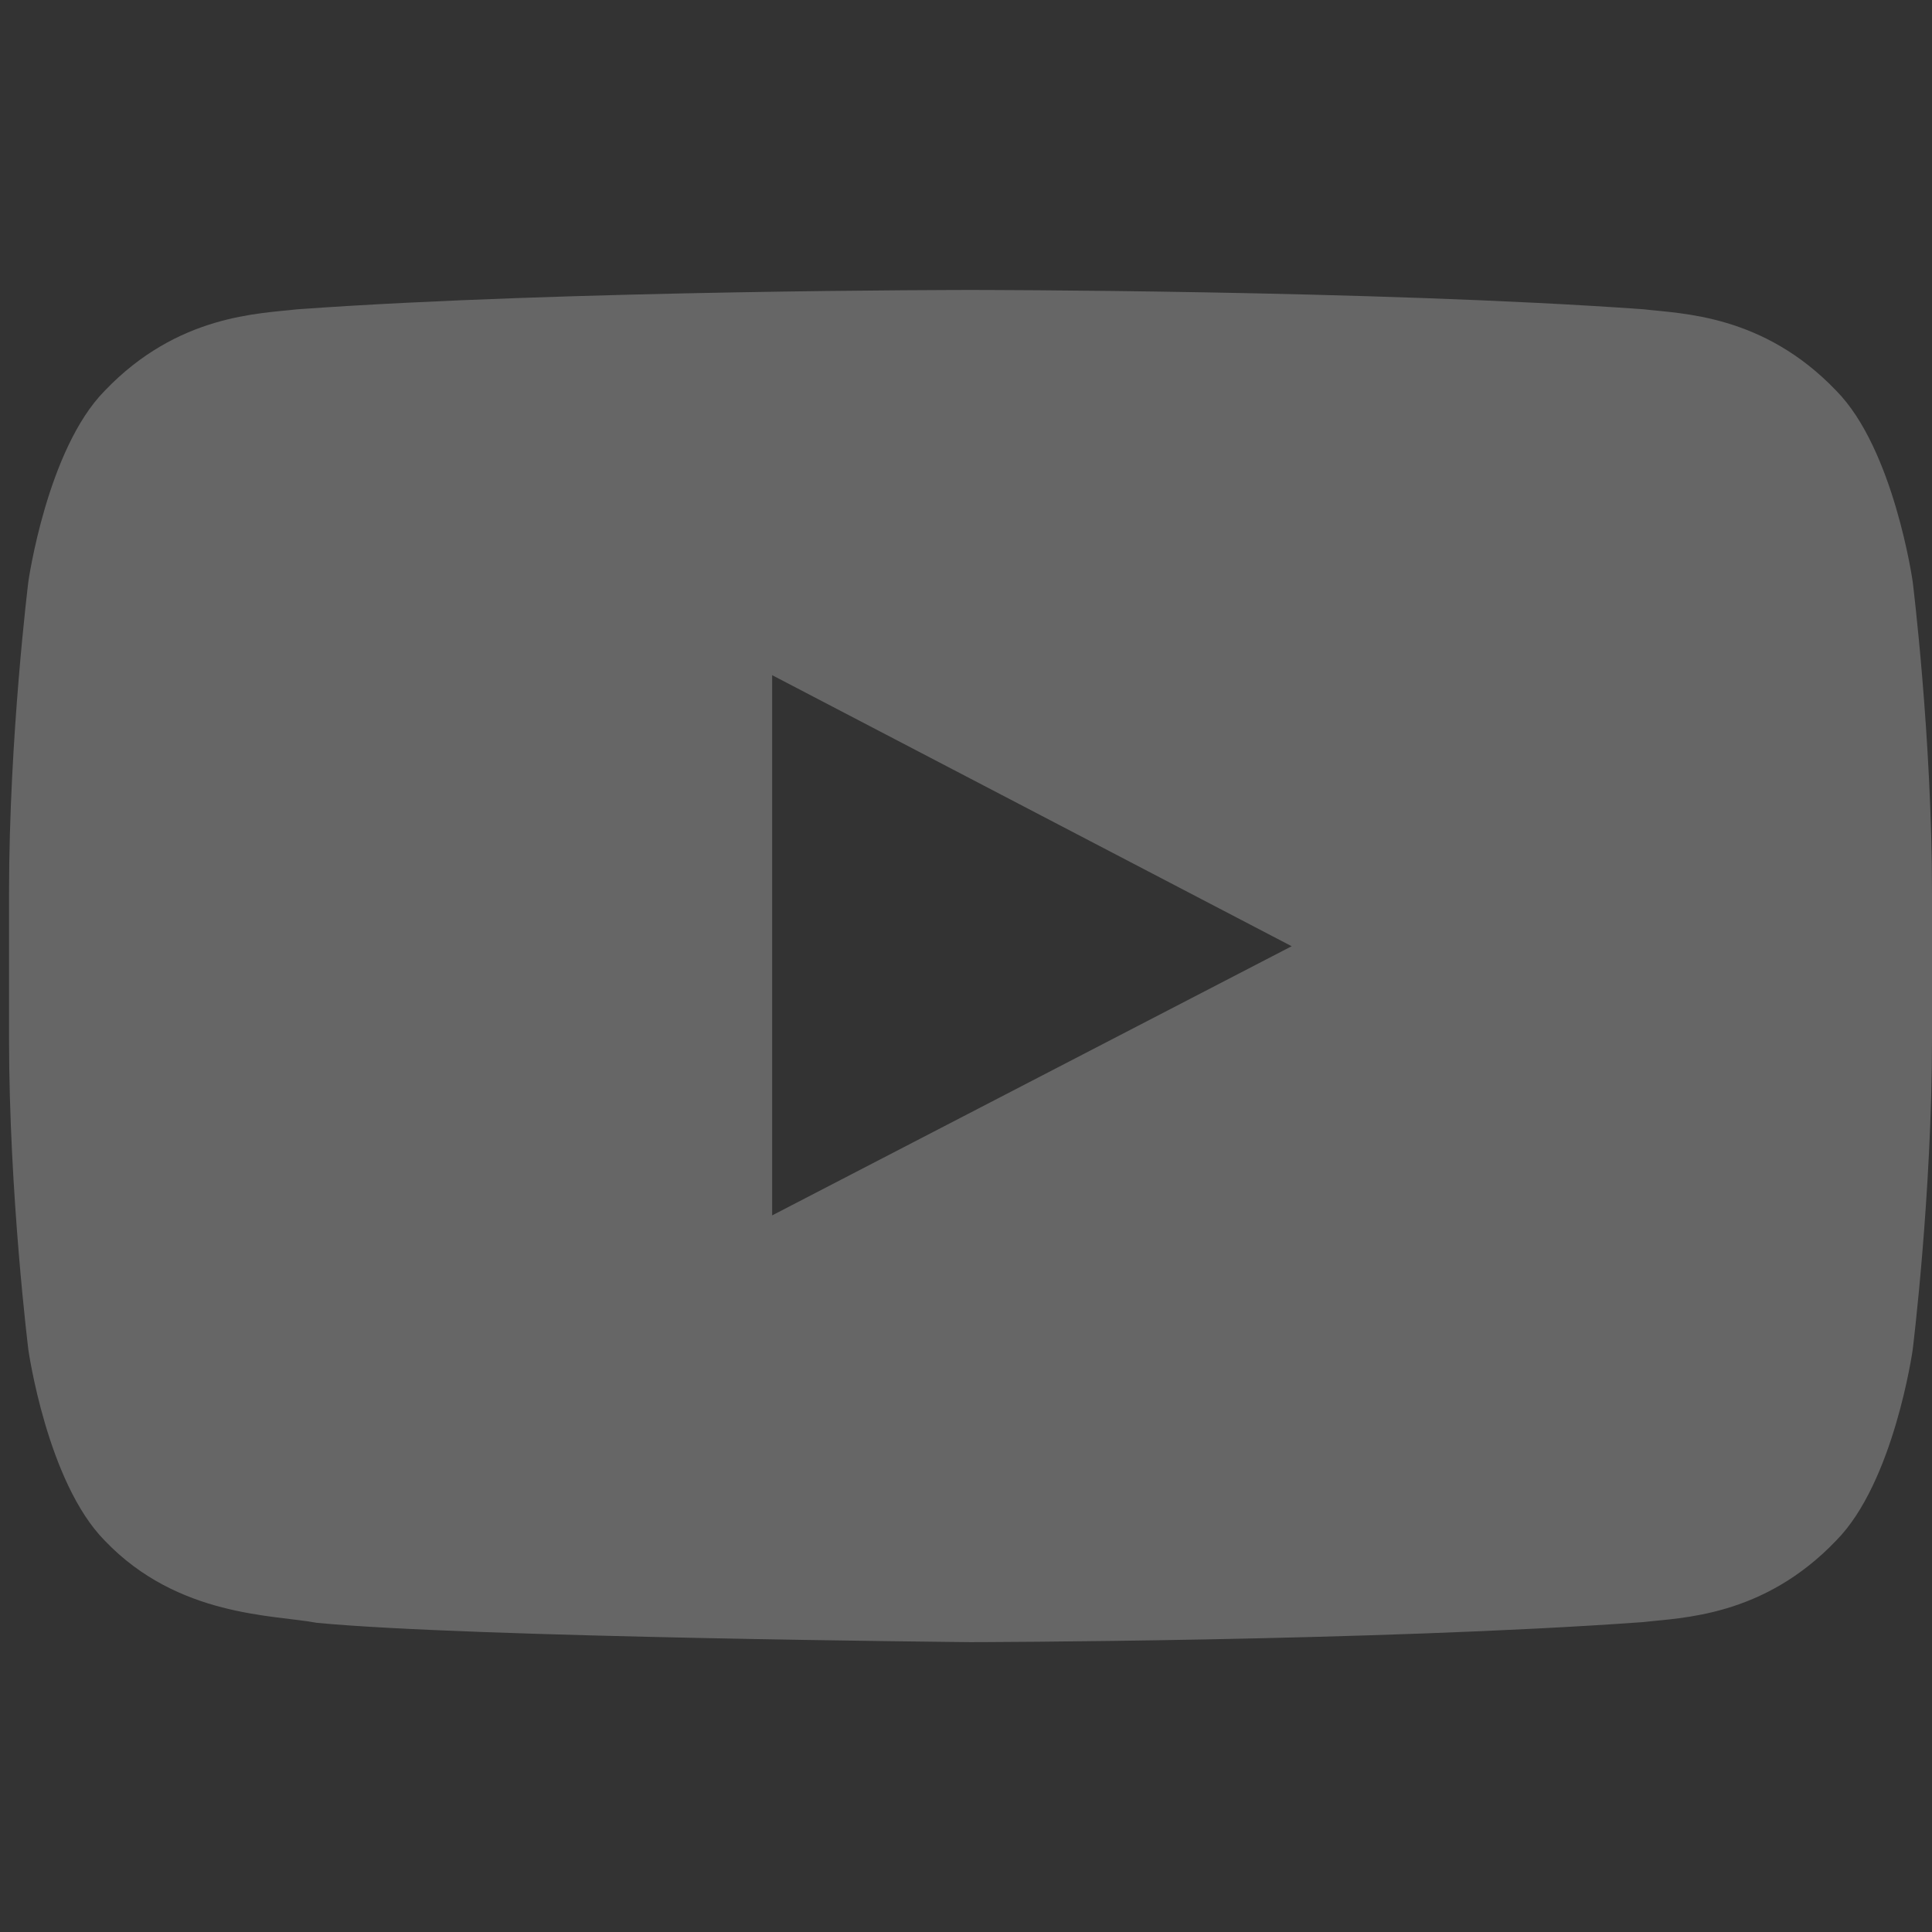 <svg id="Layer_1" data-name="Layer 1" xmlns="http://www.w3.org/2000/svg" viewBox="0 0 600 600"><rect x="0" y="0" width="600" height="600" fill="#333333" stroke="none"/><defs><style>.cls-1{opacity:0.25;}.cls-2{fill:#fff;}</style></defs><title>Untitled-2</title><g id="Lozenge" class="cls-1"><path class="cls-2" d="M594,180.61s-5.83-41.15-23.74-59.27c-22.71-23.78-48.16-23.9-59.83-25.29-83.56-6-208.9-6-208.9-6h-.26s-125.34,0-208.9,6c-11.67,1.39-37.11,1.51-59.83,25.29-17.9,18.12-23.73,59.27-23.73,59.27s-6,48.32-6,96.64v45.3c0,48.32,6,96.64,6,96.64s5.83,41.15,23.73,59.27c22.71,23.78,52.55,23,65.84,25.52,47.77,4.58,203,6,203,6s125.47-.19,209-6.23c11.67-1.39,37.12-1.51,59.83-25.29C588.2,460.34,594,419.2,594,419.2s6-48.32,6-96.64v-45.3C600,228.93,594,180.61,594,180.61ZM239.8,377.45l0-167.77,161.34,84.18Z"/></g></svg>